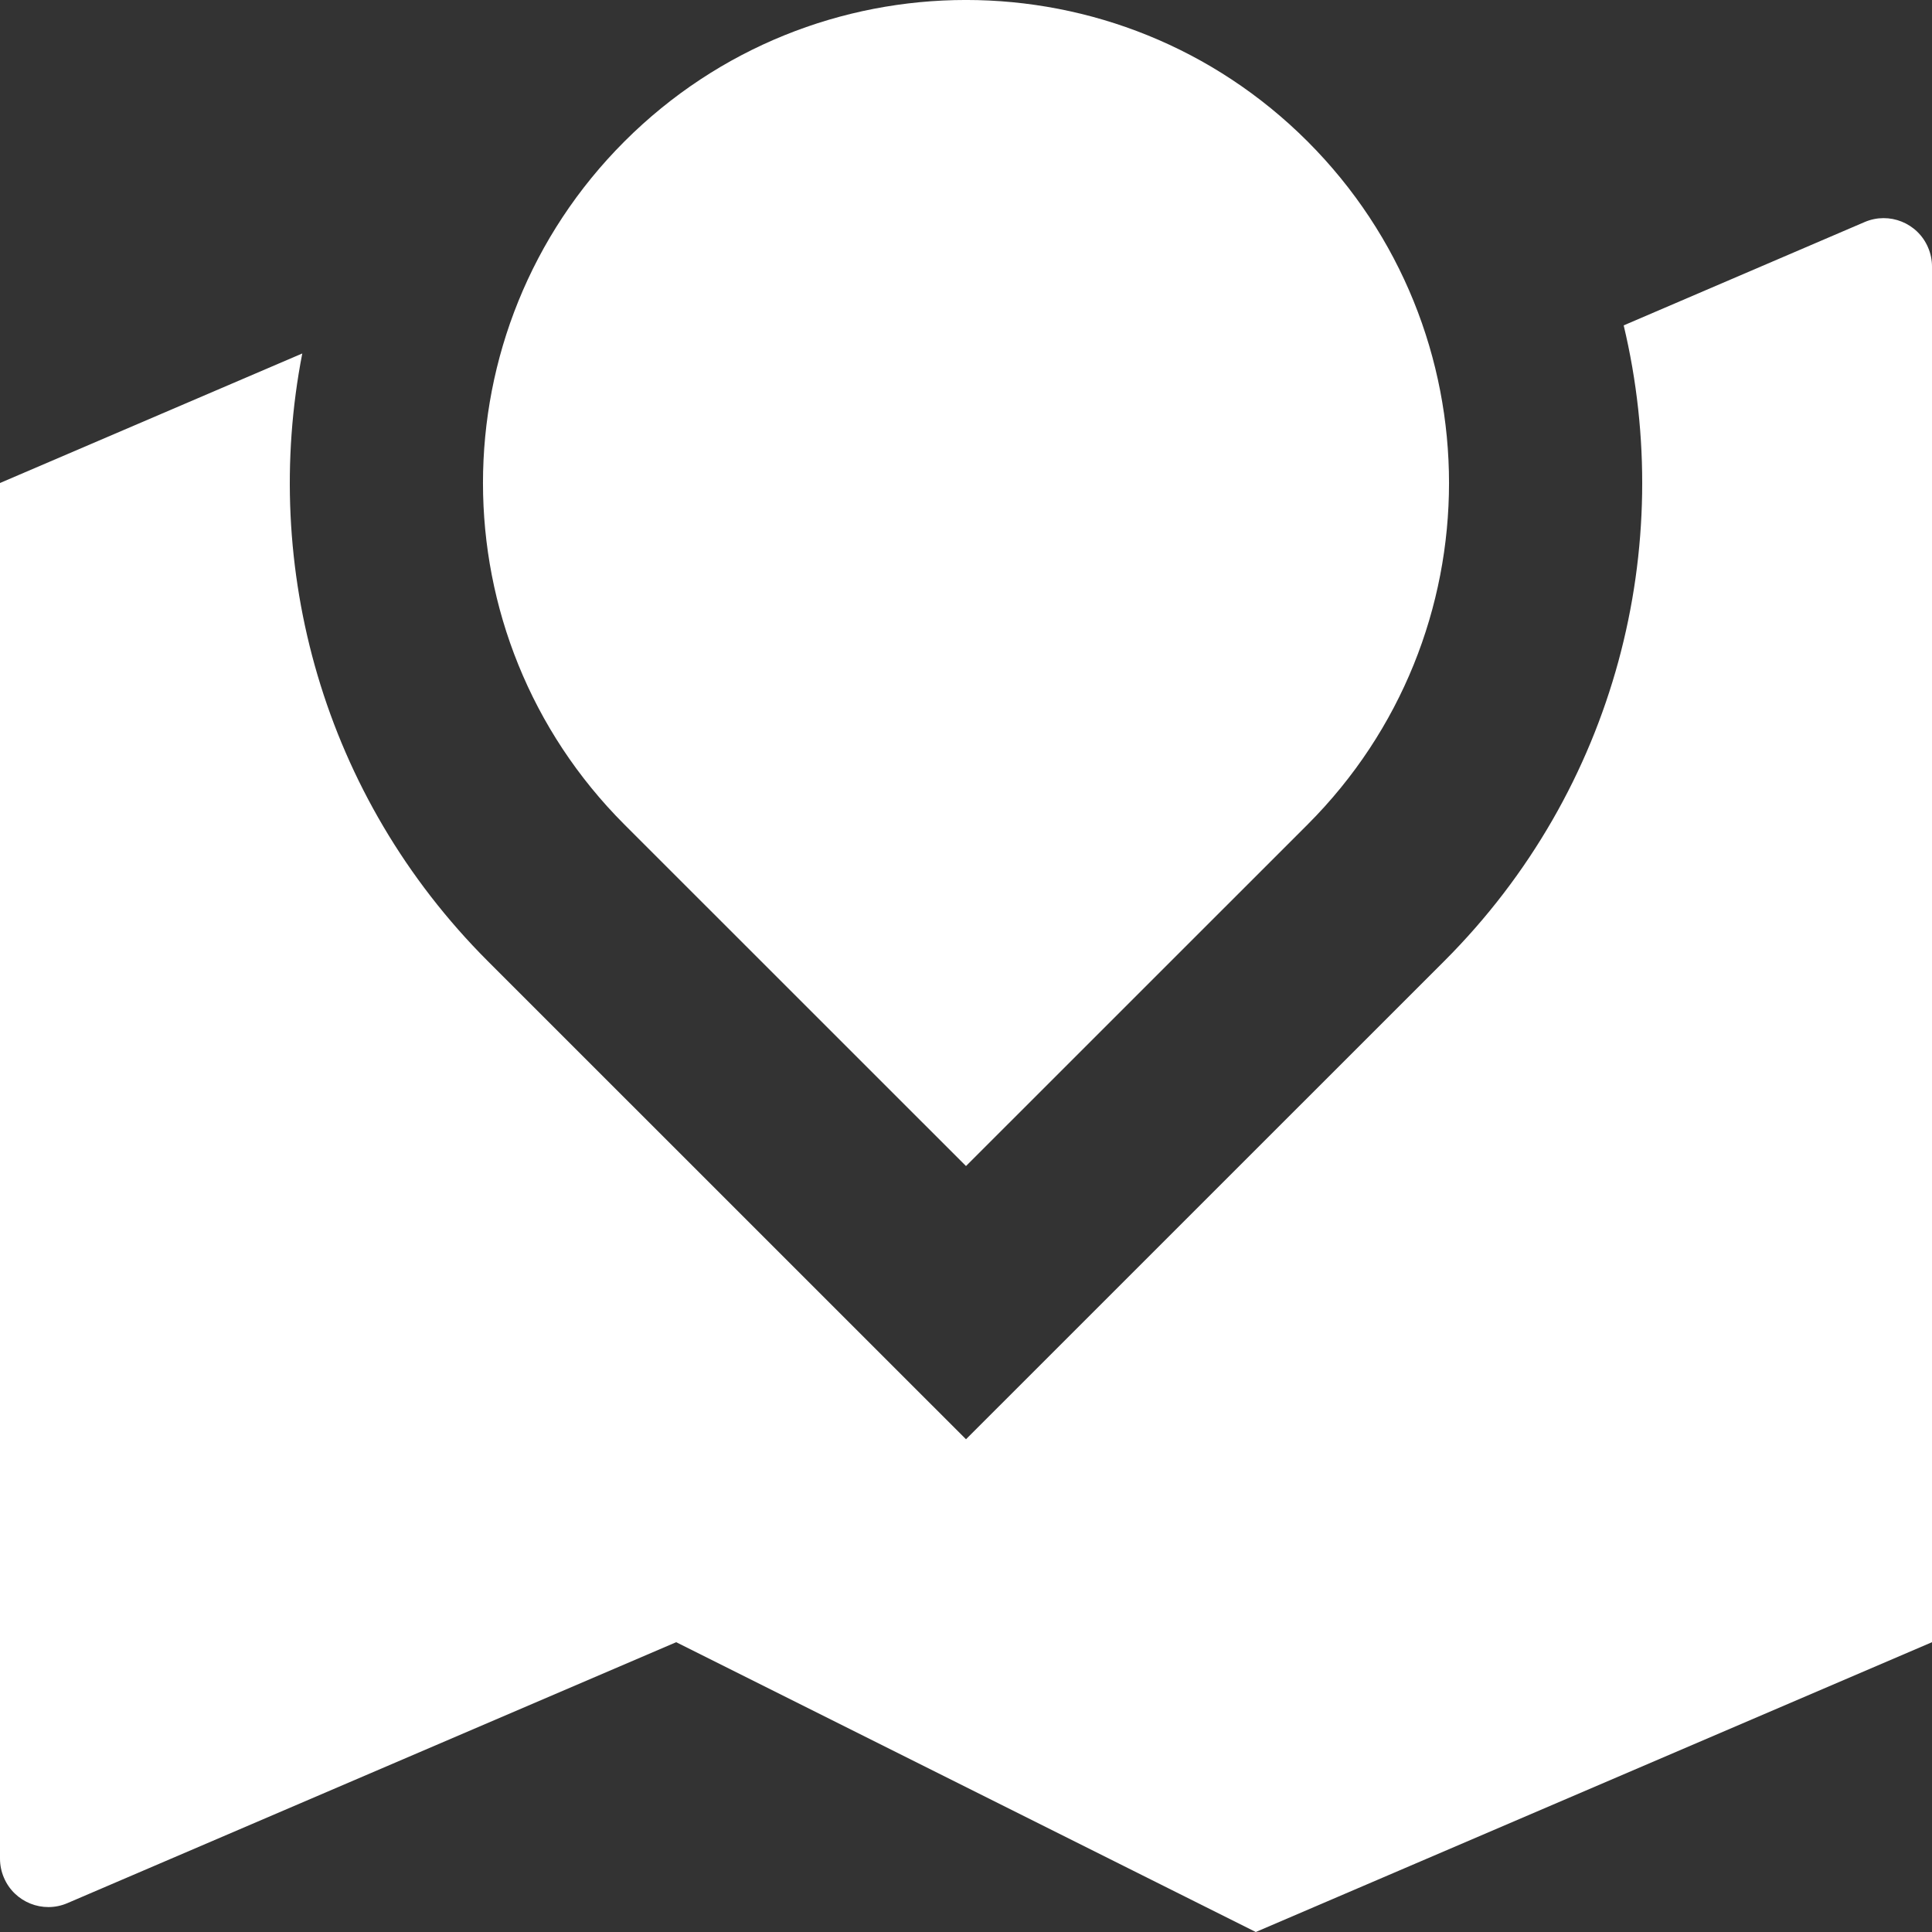 <svg width="24" height="24" viewBox="0 0 24 24" fill="none" xmlns="http://www.w3.org/2000/svg">
<rect x="0" y="0" width="24" height="24" fill="#333333" stroke="none"/>
<path d="M17.94 11.94C20.082 9.798 20.825 6.787 20.17 4.042L23.164 2.758C23.468 2.628 23.821 2.769 23.951 3.074C23.983 3.148 24 3.229 24 3.31V20.4L15.6 24L8.4 20.4L0.836 23.642C0.532 23.772 0.179 23.631 0.049 23.326C0.017 23.252 0 23.171 0 23.09V6L3.755 4.391C3.24 7.04 4.009 9.888 6.06 11.94L12 17.879L17.94 11.94ZM16.243 10.243L12 14.485L7.757 10.243C5.414 7.899 5.414 4.101 7.757 1.757C10.101 -0.586 13.899 -0.586 16.243 1.757C18.586 4.101 18.586 7.899 16.243 10.243Z" fill="white"/>
</svg>
